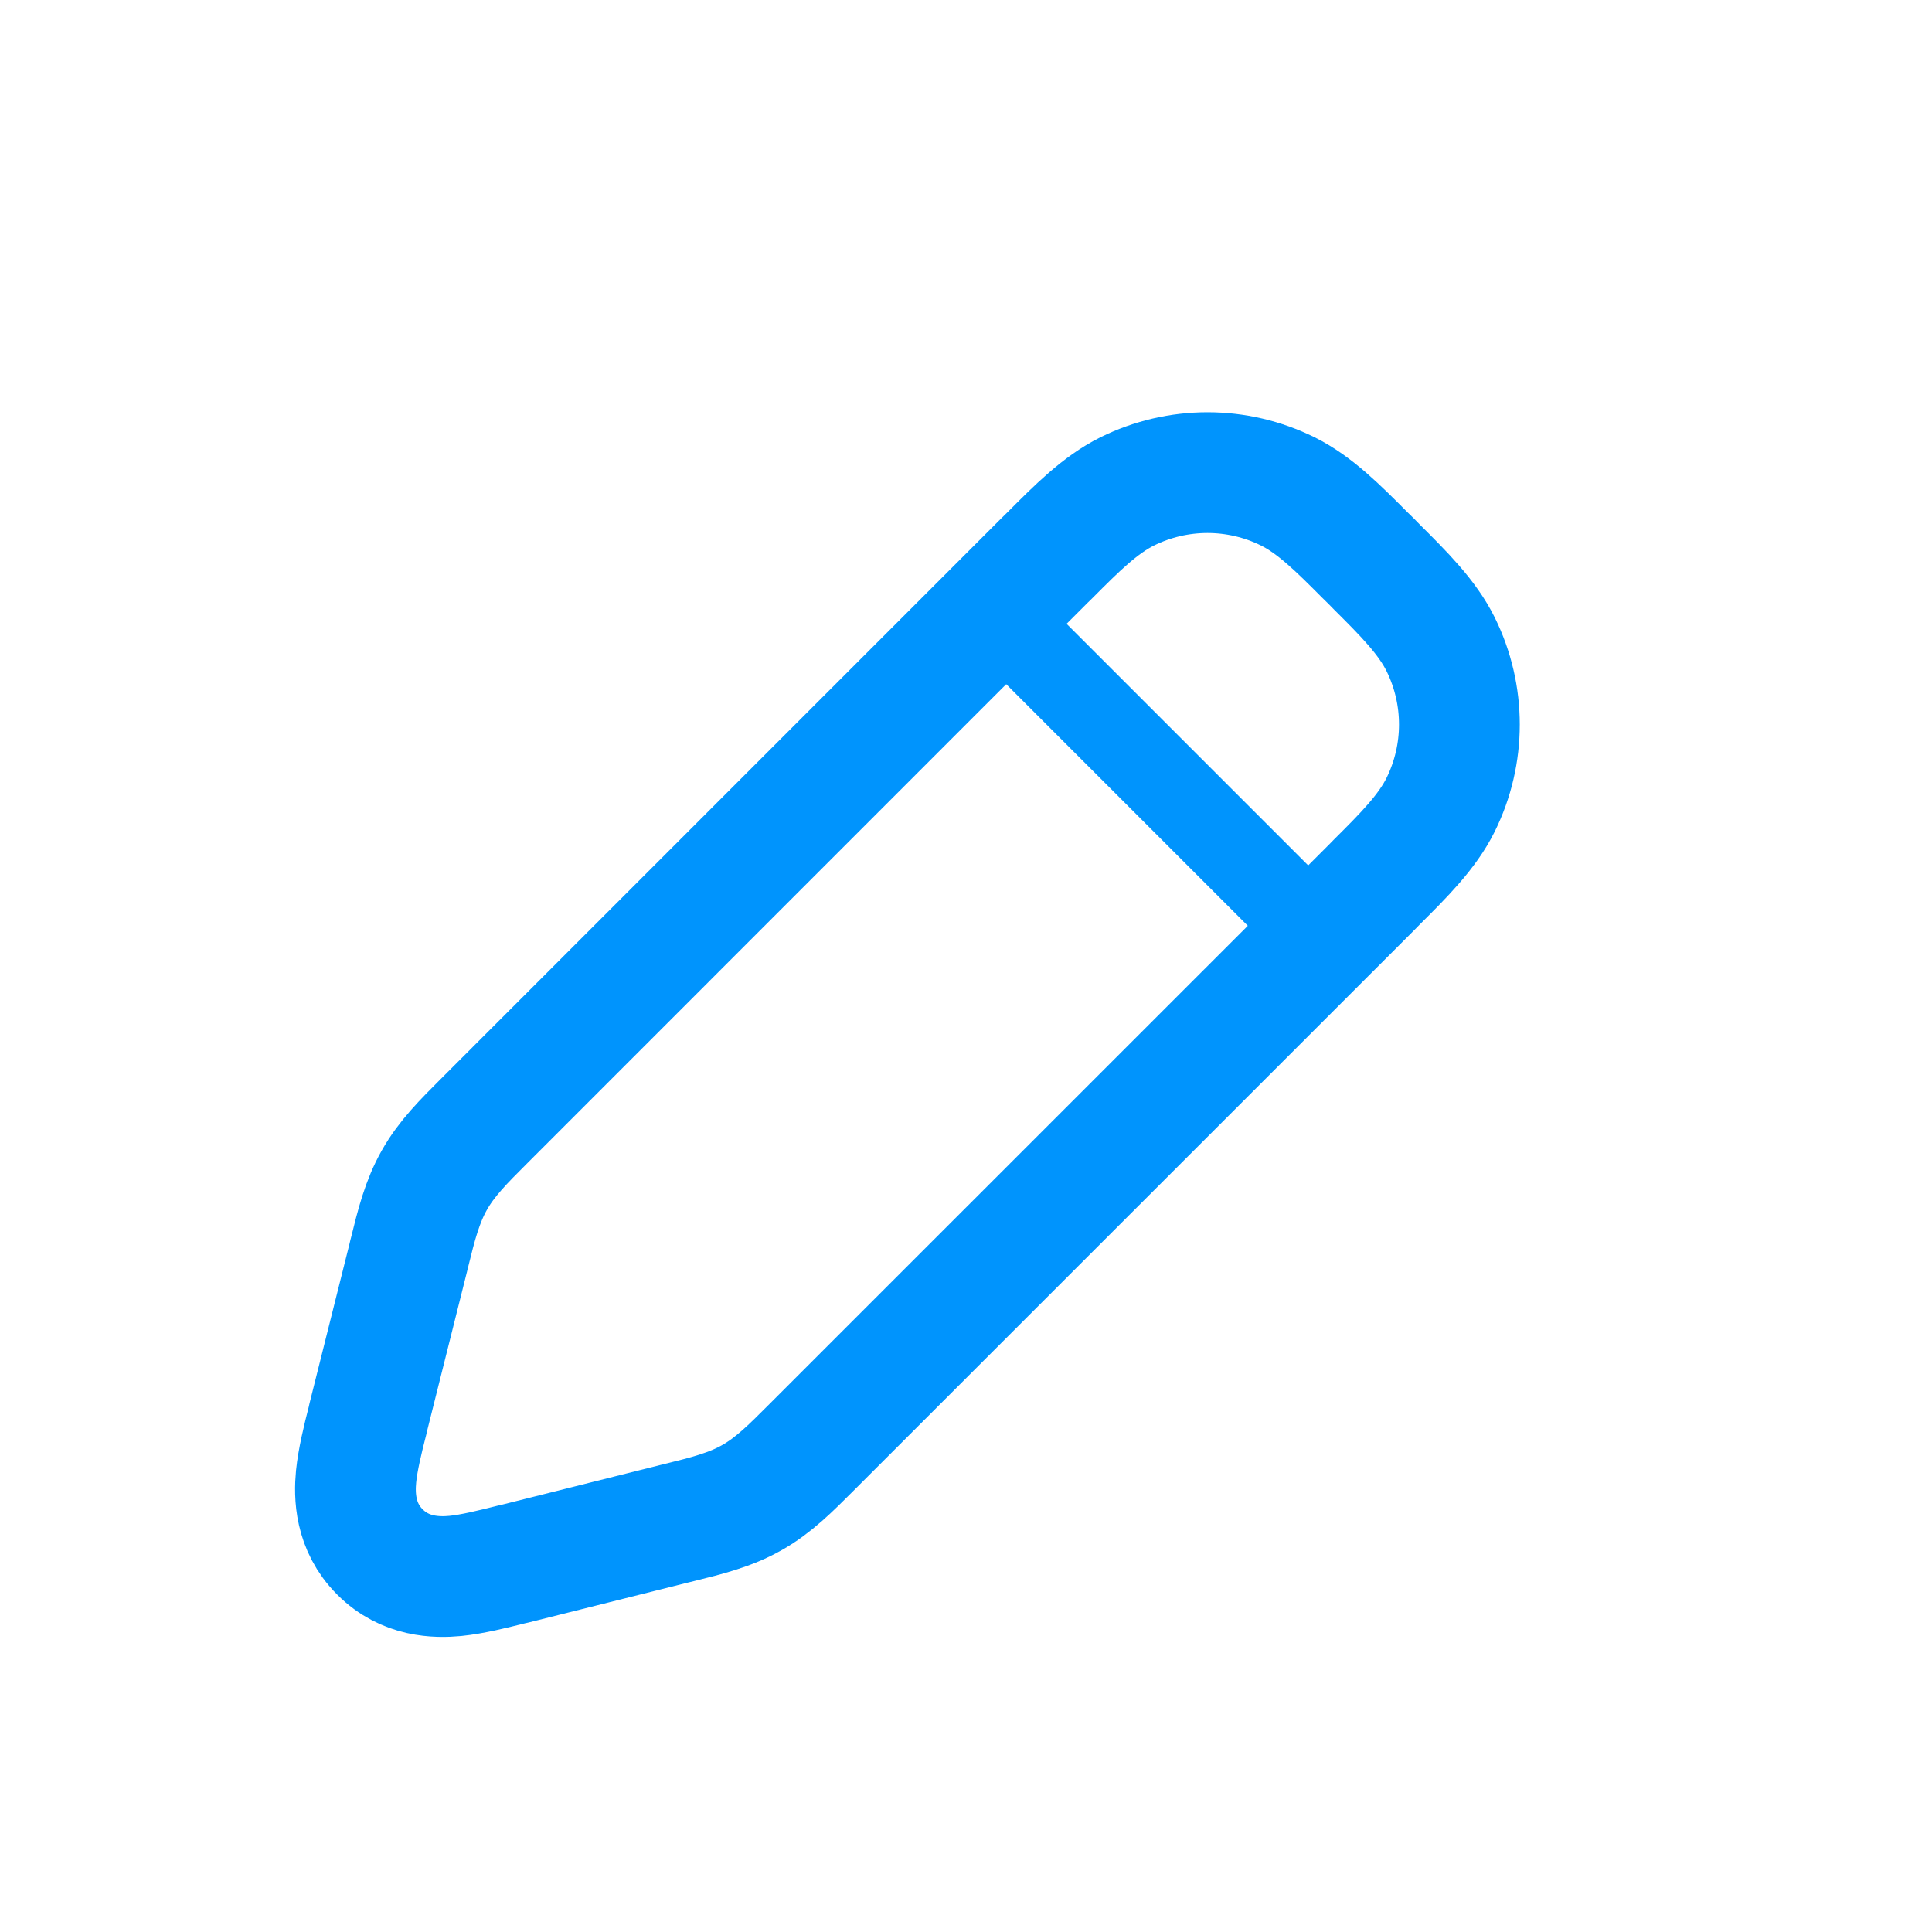 <svg width="16" height="16" viewBox="0 0 16 16" fill="none" xmlns="http://www.w3.org/2000/svg">
<path d="M4.038 9.255L4.038 9.255C4.037 9.255 4.037 9.256 4.036 9.257C4.026 9.267 4.015 9.277 4.005 9.288C3.843 9.45 3.699 9.593 3.598 9.772C3.496 9.951 3.447 10.148 3.392 10.371C3.388 10.386 3.384 10.401 3.381 10.416L3.05 11.737C3.048 11.746 3.046 11.755 3.044 11.764C3.004 11.92 2.963 12.088 2.949 12.228C2.934 12.383 2.937 12.644 3.147 12.853C3.356 13.063 3.617 13.066 3.772 13.051C3.912 13.037 4.08 12.995 4.236 12.956C4.245 12.954 4.254 12.952 4.263 12.95L5.584 12.619C5.599 12.616 5.614 12.612 5.629 12.608C5.852 12.553 6.049 12.504 6.228 12.402C6.407 12.301 6.55 12.157 6.712 11.995C6.723 11.984 6.734 11.973 6.745 11.962L11.354 7.354C11.37 7.337 11.386 7.321 11.403 7.304C11.626 7.082 11.819 6.889 11.93 6.666C12.138 6.246 12.138 5.754 11.93 5.334C11.819 5.111 11.626 4.918 11.403 4.696C11.386 4.679 11.37 4.663 11.354 4.646C11.337 4.63 11.321 4.614 11.304 4.597C11.082 4.374 10.889 4.181 10.666 4.07C10.246 3.862 9.754 3.862 9.334 4.07C9.111 4.181 8.918 4.374 8.696 4.597C8.679 4.614 8.663 4.63 8.646 4.646L4.038 9.255Z" stroke="#0094FD" stroke-miterlimit="16"/>
<path d="M8 5.333L8.667 5L11 7.333L10.667 8L8 5.333Z" fill="#0094FD"/>
</svg>
